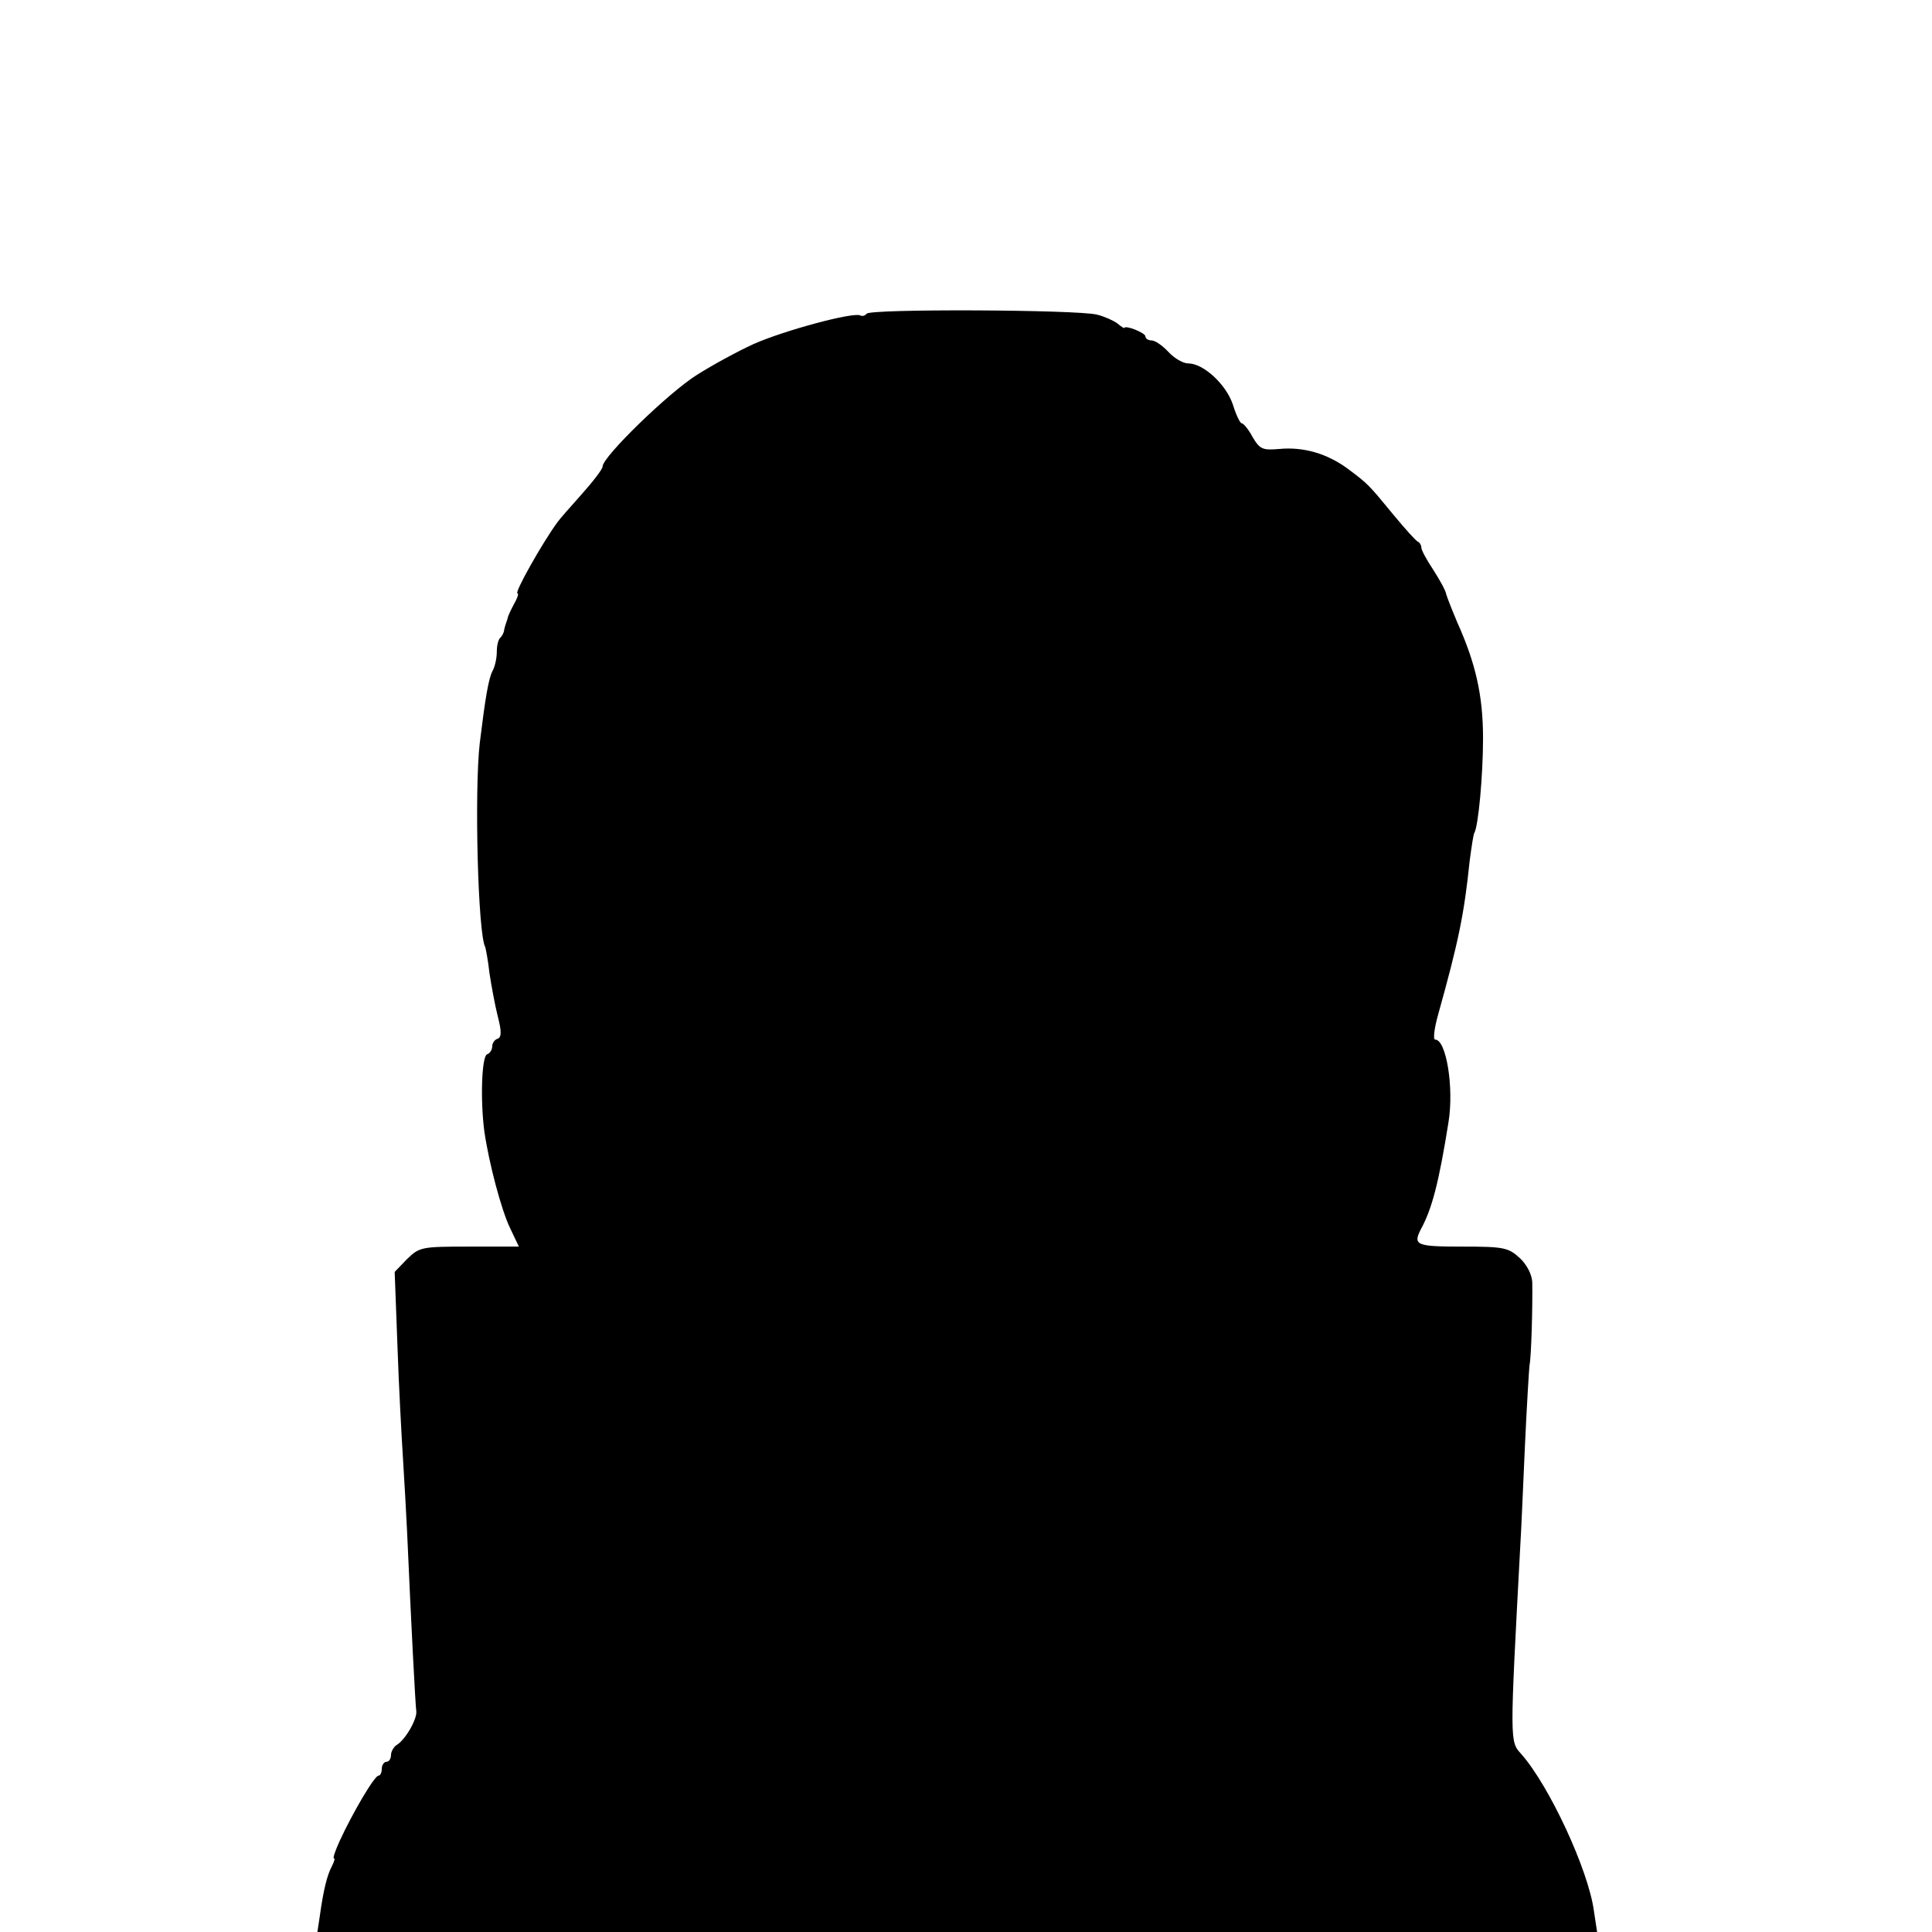 <?xml version="1.0" standalone="no"?>
<!DOCTYPE svg PUBLIC "-//W3C//DTD SVG 20010904//EN"
 "http://www.w3.org/TR/2001/REC-SVG-20010904/DTD/svg10.dtd">
<svg version="1.0" xmlns="http://www.w3.org/2000/svg"
 width="420pt" height="420pt" viewBox="0 0 420 420"
 preserveAspectRatio="xMidYMid meet">
<g transform="translate(0,420) scale(0.1,-0.1)"
fill="#000000" stroke="none">
<path d="M1884 3518 c-3 -4 -9 -6 -13 -4 -14 9 -168 -33 -233 -62 -35 -16 -90
-46 -123 -67 -61 -38 -205 -178 -205 -199 0 -6 -21 -33 -46 -61 -24 -27 -48
-54 -52 -60 -33 -45 -95 -155 -87 -155 3 0 0 -10 -7 -22 -7 -13 -13 -26 -14
-30 -1 -5 -3 -10 -4 -13 -1 -3 -3 -9 -4 -14 0 -5 -4 -13 -8 -17 -5 -4 -8 -18
-8 -31 0 -14 -4 -32 -9 -41 -9 -17 -16 -59 -28 -157 -12 -104 -4 -418 12 -444
1 -4 6 -28 9 -56 4 -27 12 -70 18 -94 9 -34 8 -46 0 -49 -7 -2 -12 -10 -12
-17 0 -7 -5 -15 -11 -17 -12 -4 -15 -101 -6 -168 10 -69 37 -171 56 -210 l19
-40 -108 0 c-104 0 -108 -1 -135 -27 l-27 -28 6 -160 c3 -88 9 -198 12 -245 3
-47 7 -119 9 -160 9 -204 18 -377 20 -390 2 -17 -23 -61 -42 -73 -7 -4 -13
-15 -13 -22 0 -8 -4 -15 -10 -15 -5 0 -10 -7 -10 -15 0 -8 -3 -15 -7 -15 -9 0
-57 -82 -85 -143 -9 -20 -15 -37 -12 -37 3 0 0 -8 -5 -18 -10 -19 -18 -51 -26
-109 l-5 -33 1391 0 1391 0 -7 46 c-12 89 -97 272 -158 341 -25 28 -25 22 -2
453 2 30 6 127 10 215 4 88 9 168 10 177 4 17 7 132 6 181 -1 17 -12 38 -27
52 -25 23 -35 25 -125 25 -100 0 -108 3 -90 38 24 44 39 101 60 233 12 75 -5
179 -29 179 -5 0 -2 24 6 53 45 161 57 220 69 336 4 30 8 57 10 60 9 16 19
126 19 206 0 93 -16 163 -56 252 -11 26 -22 54 -24 61 -1 8 -14 31 -28 53 -14
21 -26 43 -26 48 0 5 -3 11 -7 13 -5 2 -28 28 -53 58 -55 67 -56 68 -100 101
-45 33 -96 48 -149 43 -36 -3 -42 -1 -58 26 -9 17 -20 30 -24 30 -3 0 -12 18
-19 41 -15 44 -64 89 -97 89 -11 0 -30 11 -43 25 -13 14 -29 25 -37 25 -7 0
-13 4 -13 9 0 7 -43 25 -46 18 0 -1 -7 3 -15 10 -8 6 -28 15 -44 19 -43 11
-495 13 -501 2z"/>
</g>
</svg>
